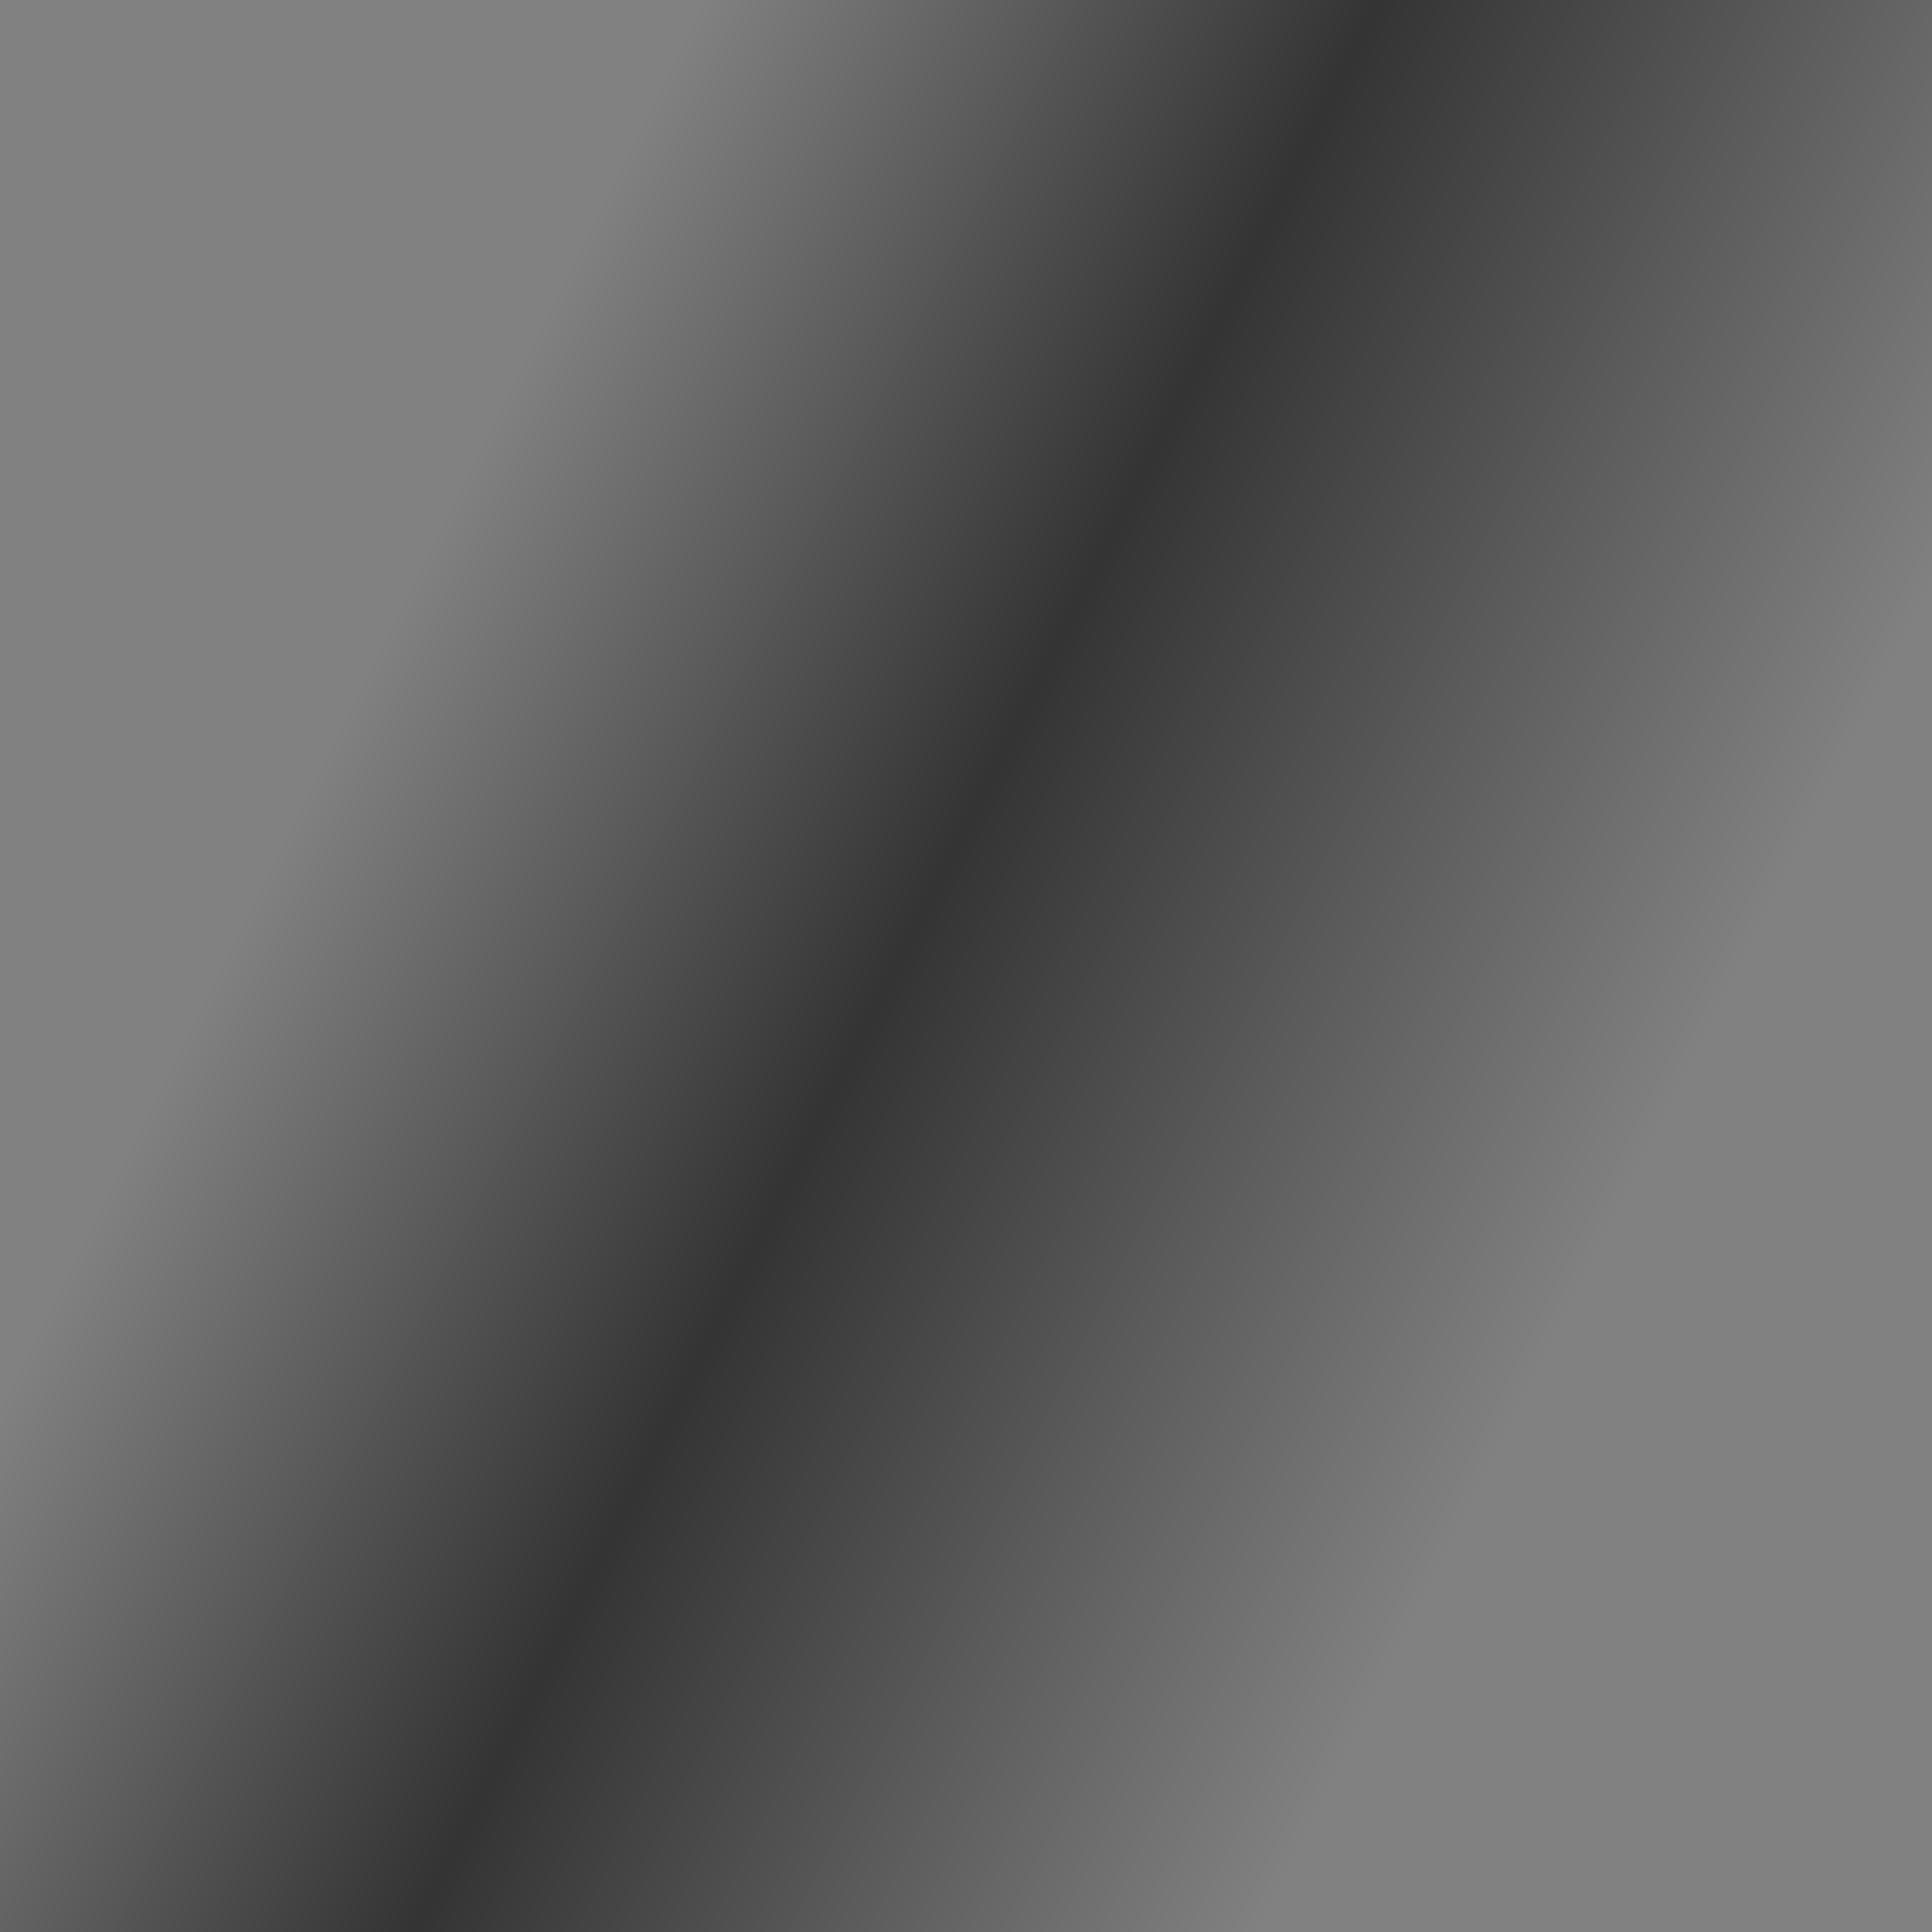 <svg viewBox="0 0 512 512" xmlns="http://www.w3.org/2000/svg">
  <clipPath id="box">
    <path d="M0 0h512v512H0z"/>
  </clipPath>
  <defs>
    <linearGradient id="cloudGradient" gradientTransform="rotate(20)">
      <stop stop-opacity="0" offset="67%"/>
      <stop stop-opacity=".6" offset="75%"/>
      <stop stop-opacity="0" offset="85%"/>
    </linearGradient>
        <radialGRadient id="dope">
            <!-- <stop stop-color="hsl(347deg, 56%, 3%)"  offset="0%"/> -->
      <stop stop-color="hsl(0deg, 0%, 0%)"  offset="00%"/>
      <!-- <stop stop-color="hsl(1deg, 56%, 31%)"  offset="30%"/> -->
      <stop stop-color="hsl(1deg, 56%, 31%)"  offset="70%"/>
      <!-- <stop stop-color="red"  offset="75%"/> -->
      <!-- <stop stop-color="black"  offset="86%"/> -->
      <!-- <stop stop-color="hsl(1deg, 56%, 31%)"  offset="70%"/> -->
      <!-- <stop stop-color="hsl(347deg, 56%, 43%)"  offset="80%"/> -->
      <stop stop-color="hsl(347deg, 56%, 53%)"  offset="90%"/>
      <stop stop-color="hsl(347deg, 56%, 63%)"  offset="95%"/>
      <stop stop-color="hsl(347deg, 56%, 83%)"  offset="100%"/>
    </radialGRadient>
    <filter id="clouds" x="-50%" y="-50%" height="200%" width="200%">
      <feGaussianBlur in="sky" stdDeviation="20" result="skyblur"/>
      <feTurbulence type="fractalNoise" baseFrequency=".01" numOctaves="5" result="skynoise" seed="4426"/>
      <feColorMatrix values="1 0 0 0 0 1 0 0 0 0 1 0 0 0 0 3 -1 -1 0 0"/>
      <feComposite operator="in" in2="SourceGraphic"/>
    </filter>
    <filter id="roughpaper">
      <feTurbulence type="fractalNoise" baseFrequency="0.04" result="noise" numOctaves="5"/>
      <feDiffuseLighting in="noise" lighting-color="#fff" surfaceScale="2">
        <feDistantLight azimuth="45" elevation="60"/>
      </feDiffuseLighting>
    </filter>
    <filter id="planet">
      <feTurbulence type="fractalNoise" baseFrequency=".01" numOctaves="10" seed="102"/>
      <feDisplacementMap in="SourceGraphic" scale="500"/>
      <feGaussianBlur stdDeviation="0"/>
    </filter>
    <mask id="planetmask">
      <circle cx="256" cy="306" r="100" fill="white"/>
    </mask>
    <filter id="paper">
      <feTurbulence baseFrequency=".18" type="fractalNoise" numOctaves="1" seed="" result="turb"/>
      <feColorMatrix in="turb" result="col" type="matrix" values=".33 .33 .33 0 0 
             .33 .33 .33 0 0 
             .33 .33 .33 0 0 
             0 0 0 1 0"/>
      <feComponentTransfer in="col" result="comp">
        <feFuncA type="discrete" tableValues="0 0 0 0 0 0 0 .15 .4 .9 1 1"/>
      </feComponentTransfer>
      <feComposite operator="in" in2="comp" result="RESULT"/>
    </filter>
    <pattern id="lines" viewBox="0,0,10,10" width="2%" height="2%">
<!--<polygon points="0,0 2,5 0,10 5,8 10,10 8,5 10,0 5,2" />-->
      <line x1="0" y1="5" x2="10" y2="5" stroke-width="1" stroke="black"/>
    </pattern>
            <filter id="stars">
            <feTurbulence baseFrequency=".35" seed="4426" />
            <feColorMatrix values="0 0 0 9 -4 0 0 0 9 -4 0 0 0 9 -4 0 0 0 0 1" />
        </filter>
  </defs>
  <svg viewBox="0 0 512 512" clip-path="url(#box)">
    <!-- <rect width="100%" height="100%" fill="#d5d0ba"/> -->
<!--<rect width="100%" height="100%"  filter="url(#roughpaper)" />-->
    <!-- <rect x="32" y="32" stroke="black" fill="#26282a" stroke-width="2" width="448" height="448" mask="url(#mapmask)"/> -->
    <!-- <rect x="10" y="10" stroke="black" fill="none" stroke-width="2" width="492" height="492"/> -->
    <rect width="100%" height="100%" filter="url(#stars)" opacity="0.7"/>
    <path fill="url(#cloudGradient)" filter="url(#clouds)" d="M-512-512h1536v1536h-2048z"/>
    <!-- <circle cx="256" cy="256" r="200" stroke="black" fill="none" stroke-width="2" filter="url(#planet)"/> -->
    <!-- <path d="m206 0q141 144-20 183-298 43 -60 263" fill="none" stroke="black" stroke-width="2"/> -->
    <!-- <path d="m306 0q141 144-20 183-298 43 -10 263" fill="none" stroke="black" stroke-width="2"/> -->
    <!-- <ellipse rx="150" ry="80" cx="256" cy="406" fill="#d5d0ba" stroke="black" stroke-width="3"/> -->
<!--planet-->

  <circle cx="256" cy="256" r="103" fill="url(#dope)" stroke-width="5"/>

  <!-- <circle cx="128" cy="256" r="128" stroke="white" fill="none" stroke-width="1"/> -->
  <!-- <circle cx="384" cy="256" r="128" stroke="white" fill="none" stroke-width="1"/> -->



    
    <!-- <circle cx="256" cy="306" r="103" fill="black" stroke-width="5"/> -->
    <!-- <circle cx="256" cy="306" r="100" fill="hsl(120, 25%, 80%)" opacity="1"/> -->
    <!-- <circle cx="256" cy="306" r="120" fill="none"/> -->
    <!-- <circle cx="256" cy="306" r="100" stroke="black" fill="hsl(180, 25%, 80%)" stroke-width="12" filter="url(#planet)" mask="url(#planetmask)"/> -->
<!-- end planet -->
  </svg>
</svg>
